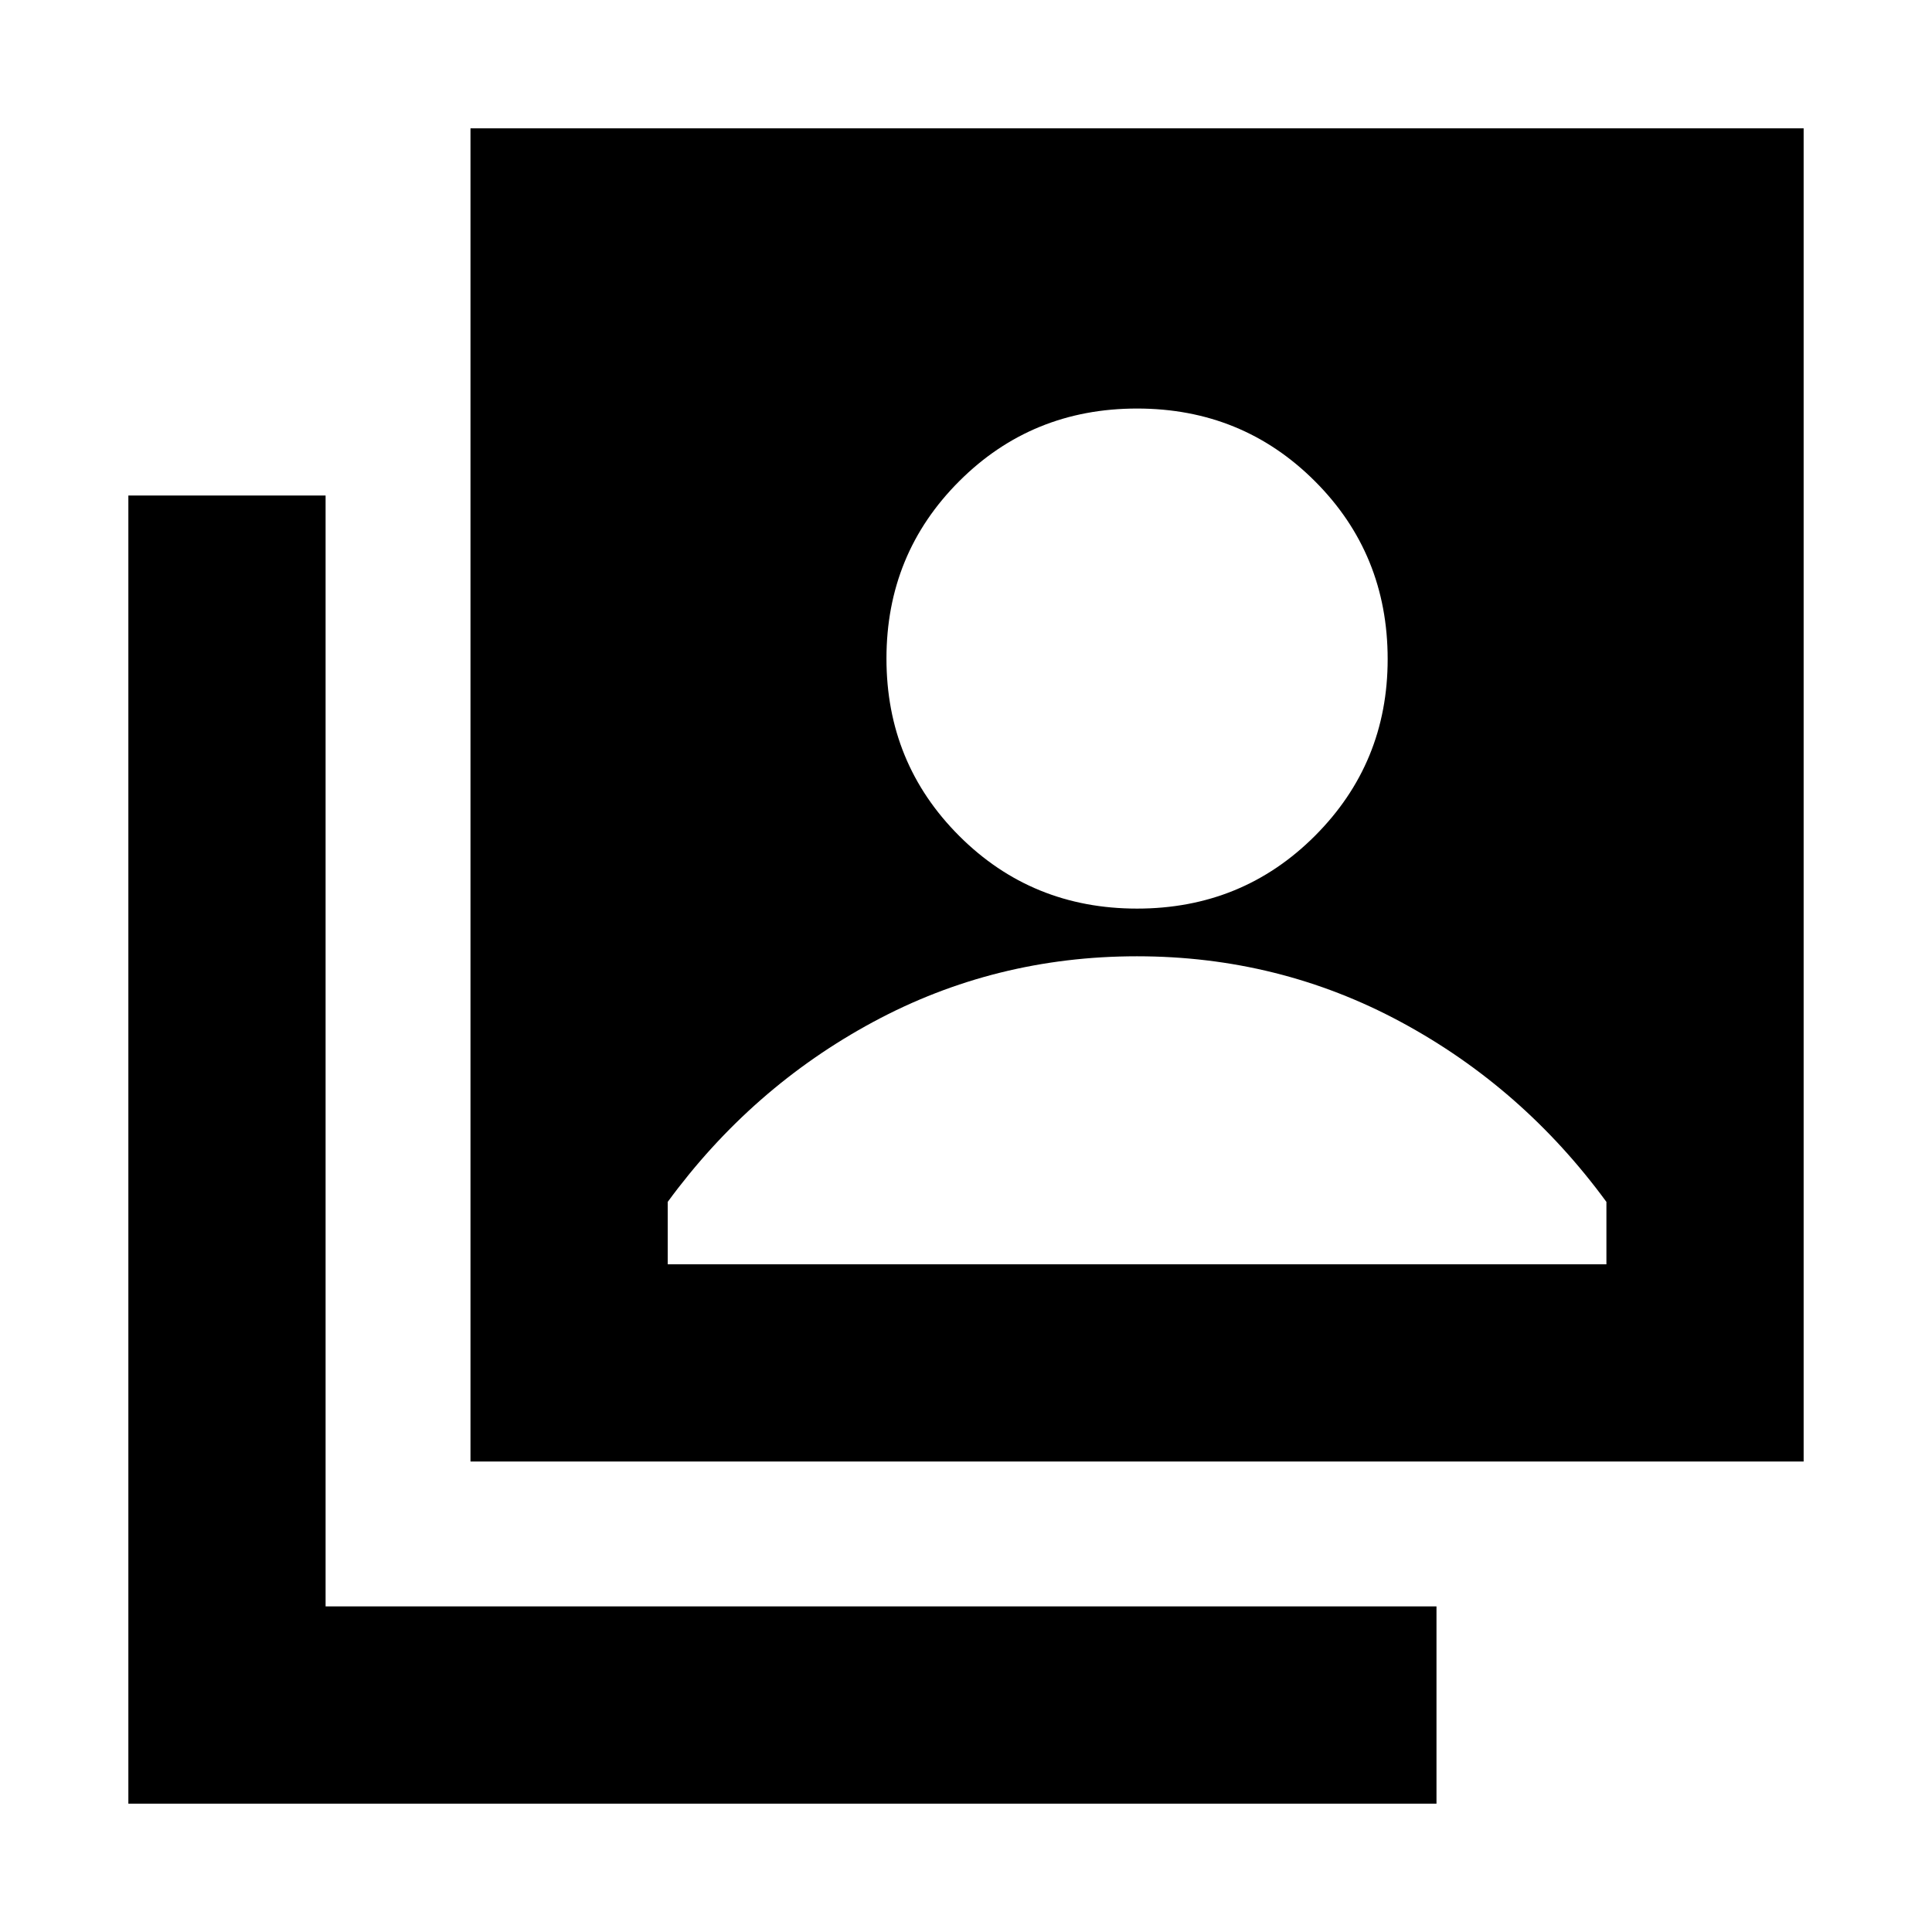 <svg xmlns="http://www.w3.org/2000/svg" height="20" viewBox="0 -960 960 960" width="20"><path d="M565.001-508.522q52.261 0 88.391-36.154 36.131-36.154 36.131-87.803 0-52.261-36.131-88.391-36.13-36.131-88.391-36.131t-88.392 36.131q-36.13 36.13-36.13 88.109 0 51.978 36.13 88.109 36.131 36.13 88.392 36.13Zm-331.219 274.74v-662.437h662.437v662.437H233.782ZM63.781-63.781v-650.001h98.001v552h552v98.001H63.781Zm268.003-268.003h466.434v-31q-41.609-56.826-102.186-89.435-60.578-32.609-131.087-32.609-70.51 0-131.031 32.609-60.522 32.609-102.13 89.435v31Z"/></svg>